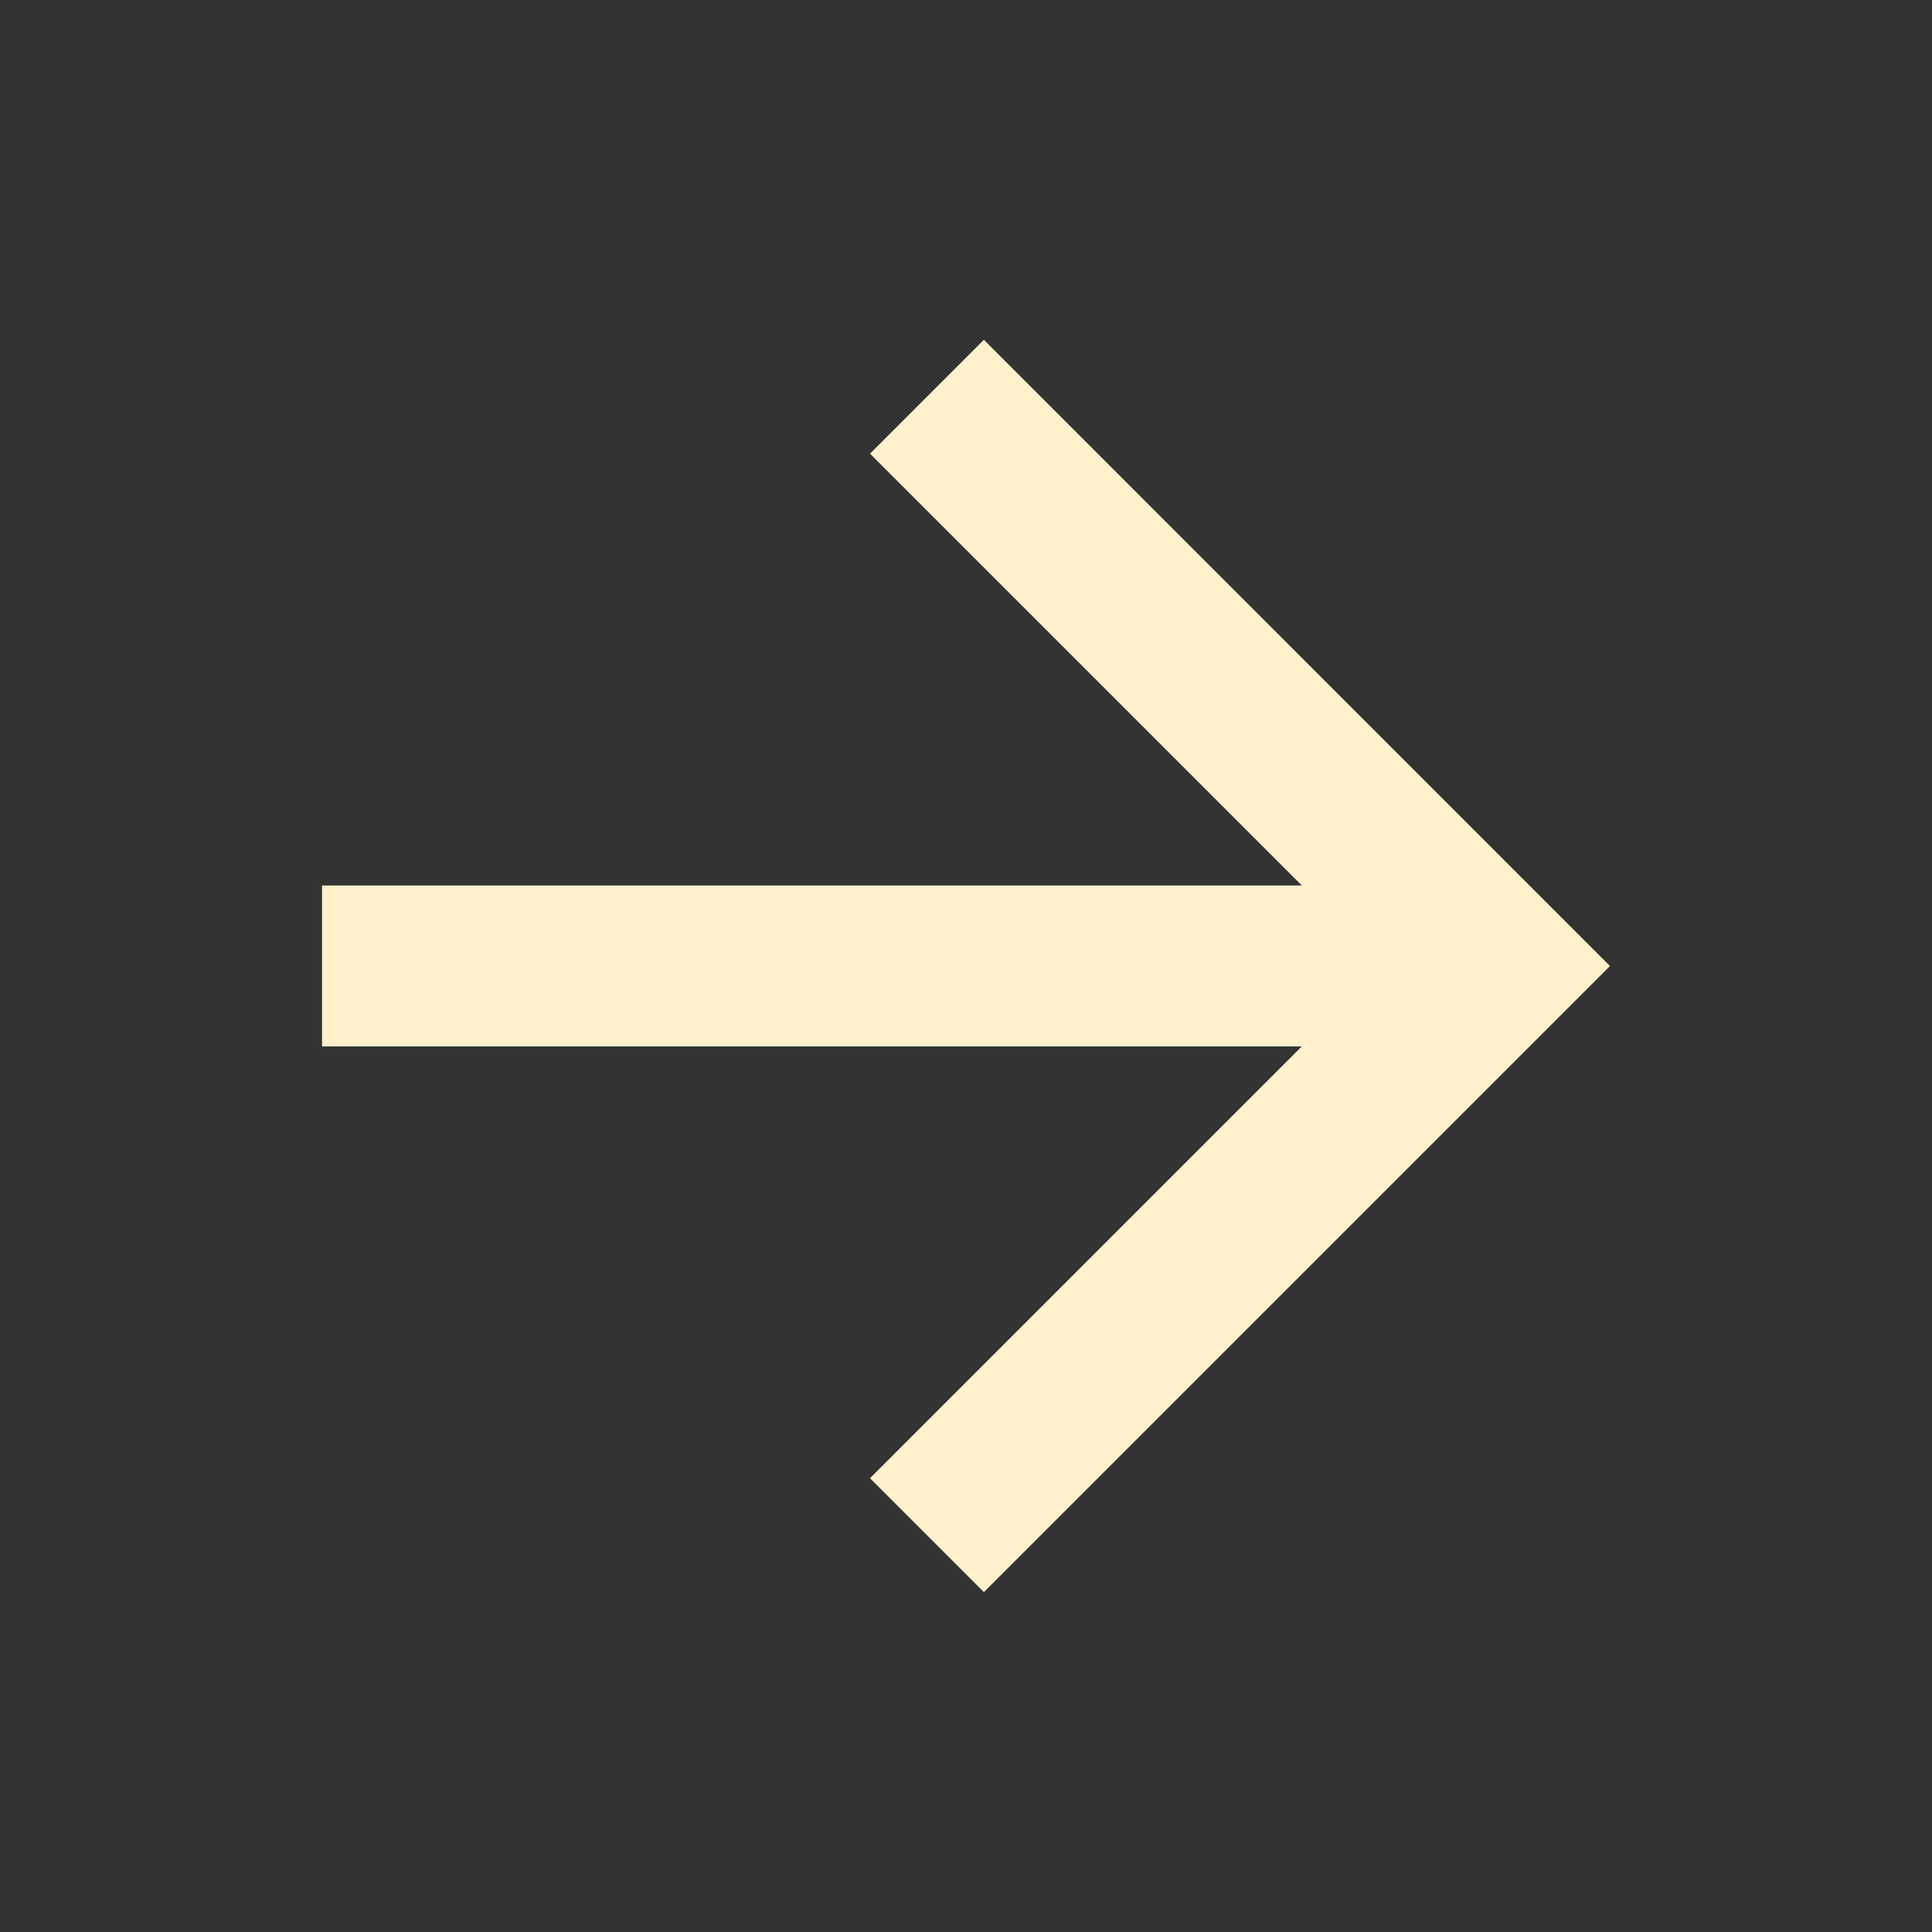 <svg width="16" height="16" viewBox="0 0 16 16" fill="none" xmlns="http://www.w3.org/2000/svg">
<rect x="0" y="0" width="16" height="16" fill="#333333" stroke="none"/>
<g clip-path="url(#clip0_804_8373)">
<path d="M10.781 7.333L7.205 3.757L8.148 2.814L13.333 8L8.148 13.185L7.205 12.242L10.781 8.666H2.667V7.333H10.781Z" fill="#FFF1CC"/>
</g>
<defs>
<clipPath id="clip0_804_8373">
<rect width="16" height="16" fill="white"/>
</clipPath>
</defs>
</svg>
